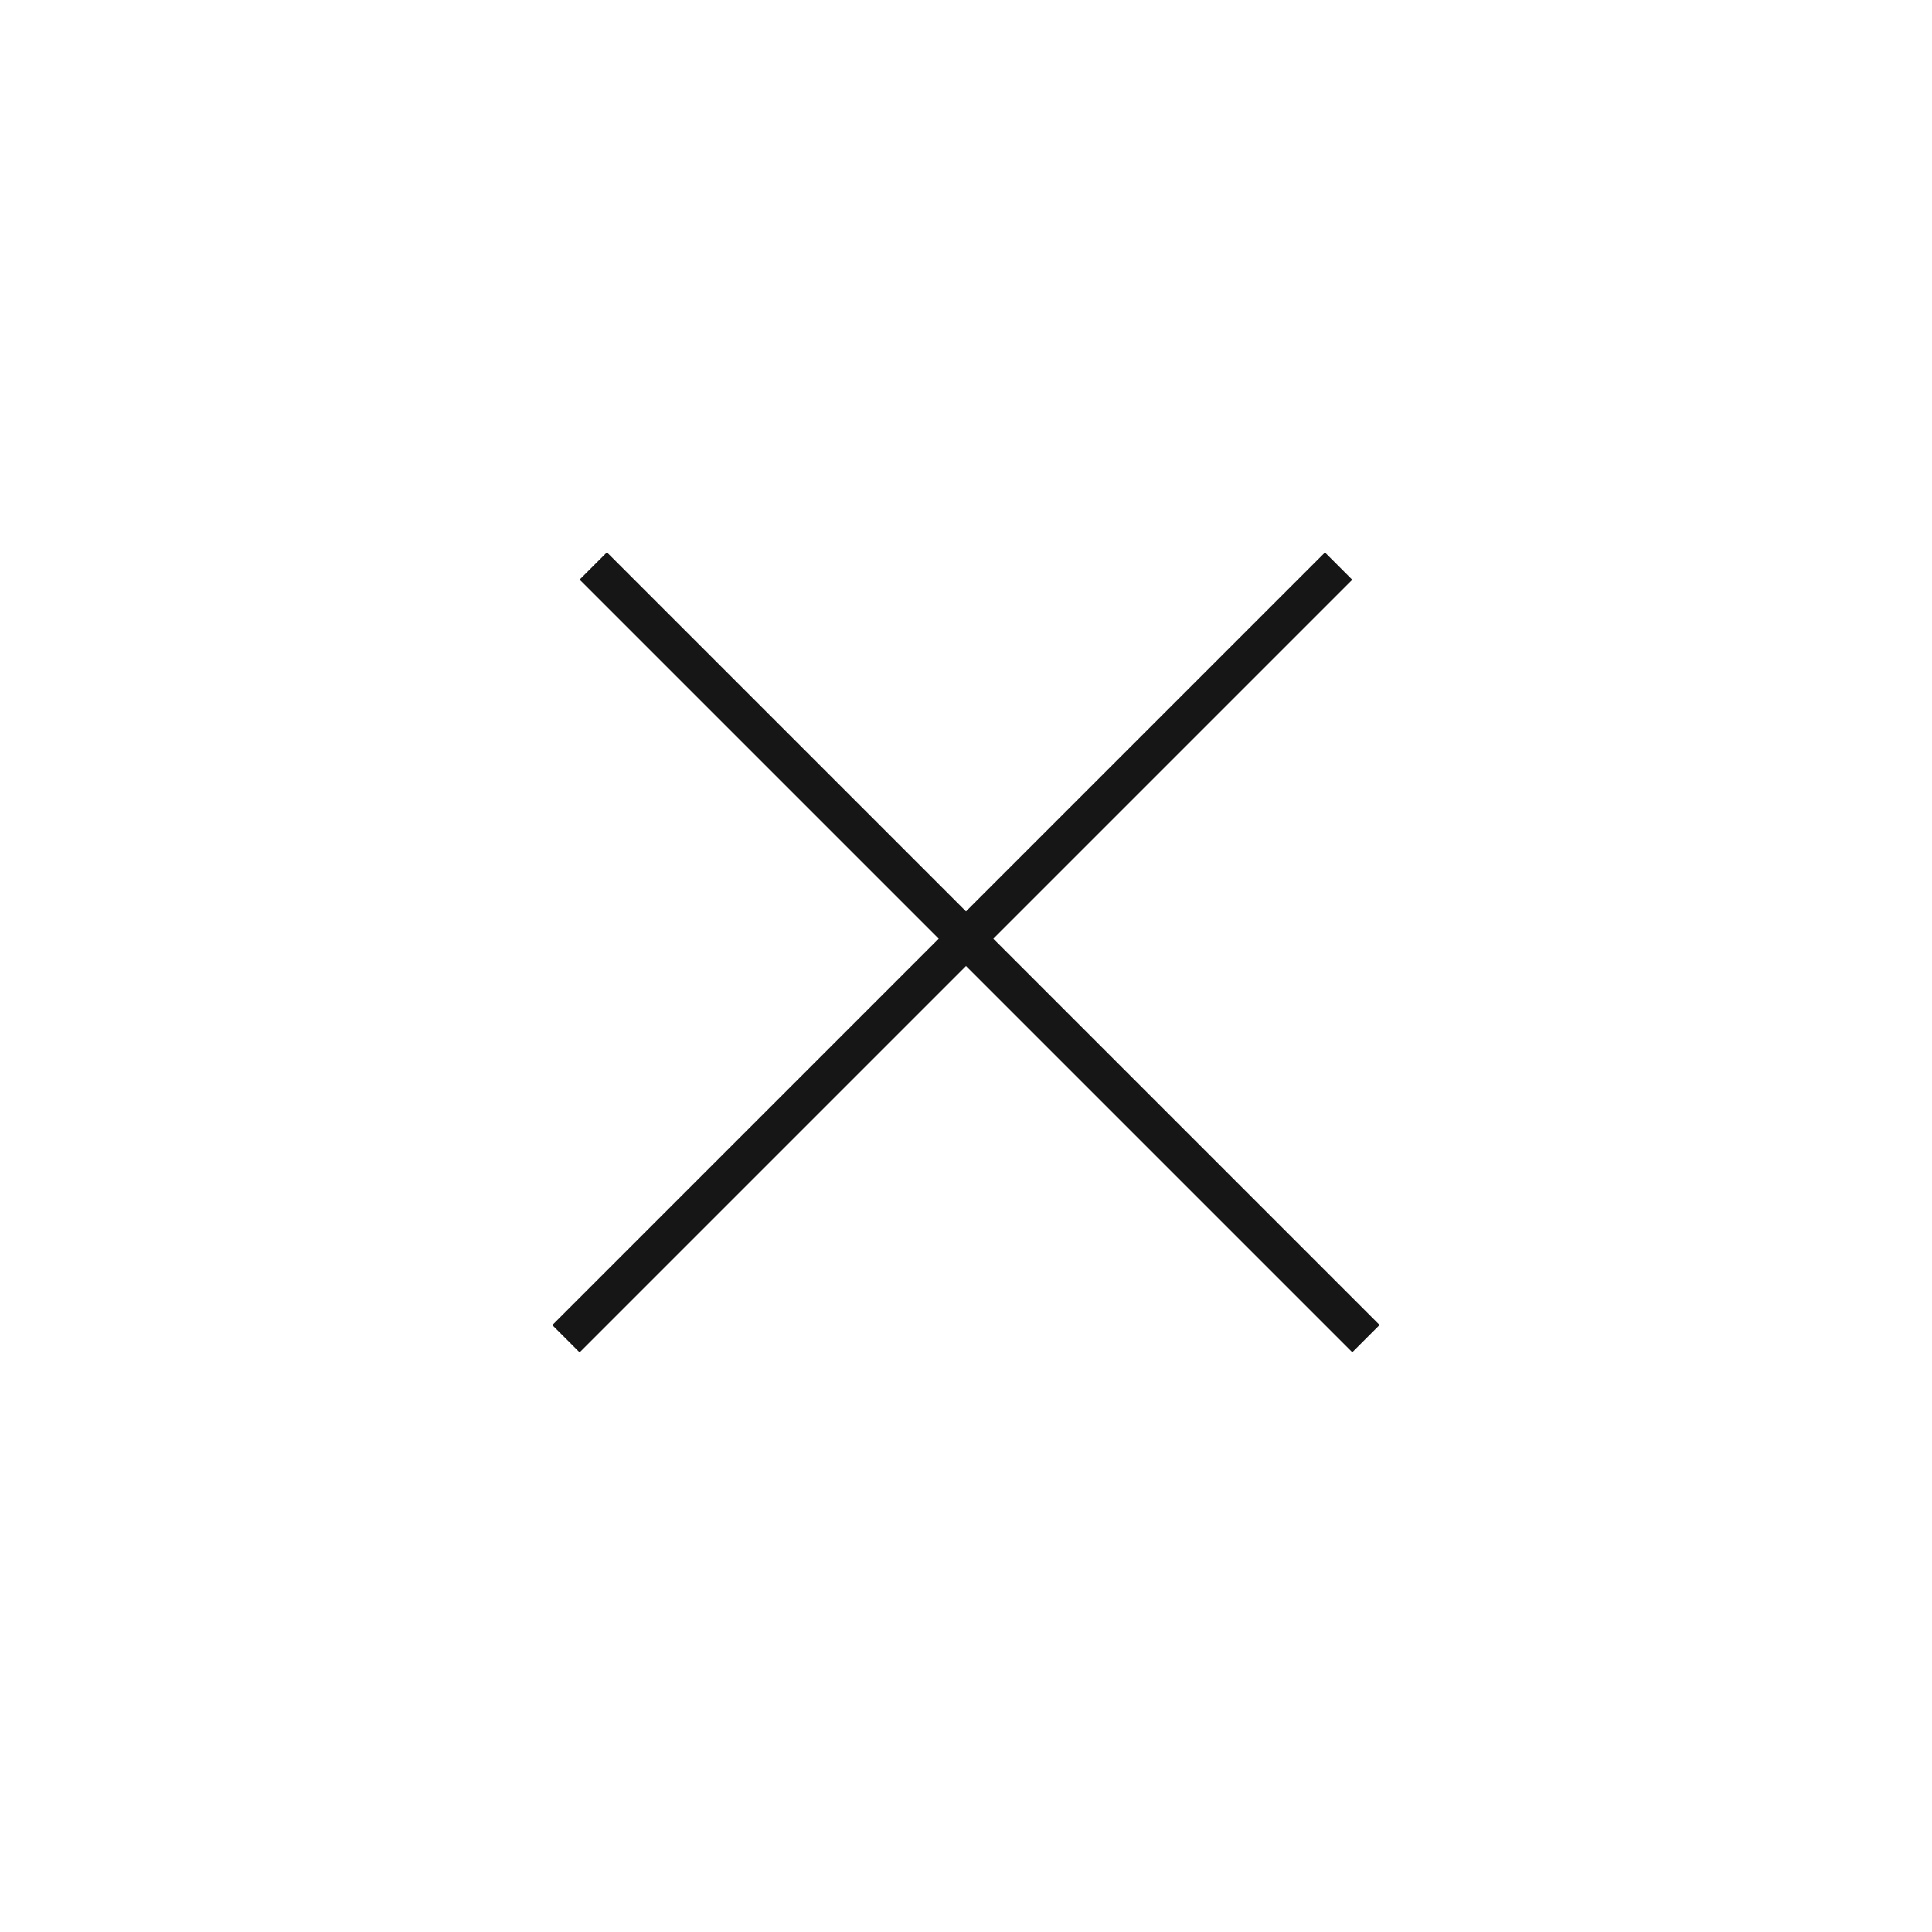 <svg width="50" height="50" viewBox="0 0 50 50" fill="none" xmlns="http://www.w3.org/2000/svg">
<line y1="-0.5" x2="28.284" y2="-0.5" transform="matrix(0.707 -0.707 0.707 0.707 15 35)" stroke="#161616"/>
<line y1="-0.5" x2="28.284" y2="-0.5" transform="matrix(0.707 0.707 -0.707 0.707 15 15)" stroke="#161616"/>
</svg>
